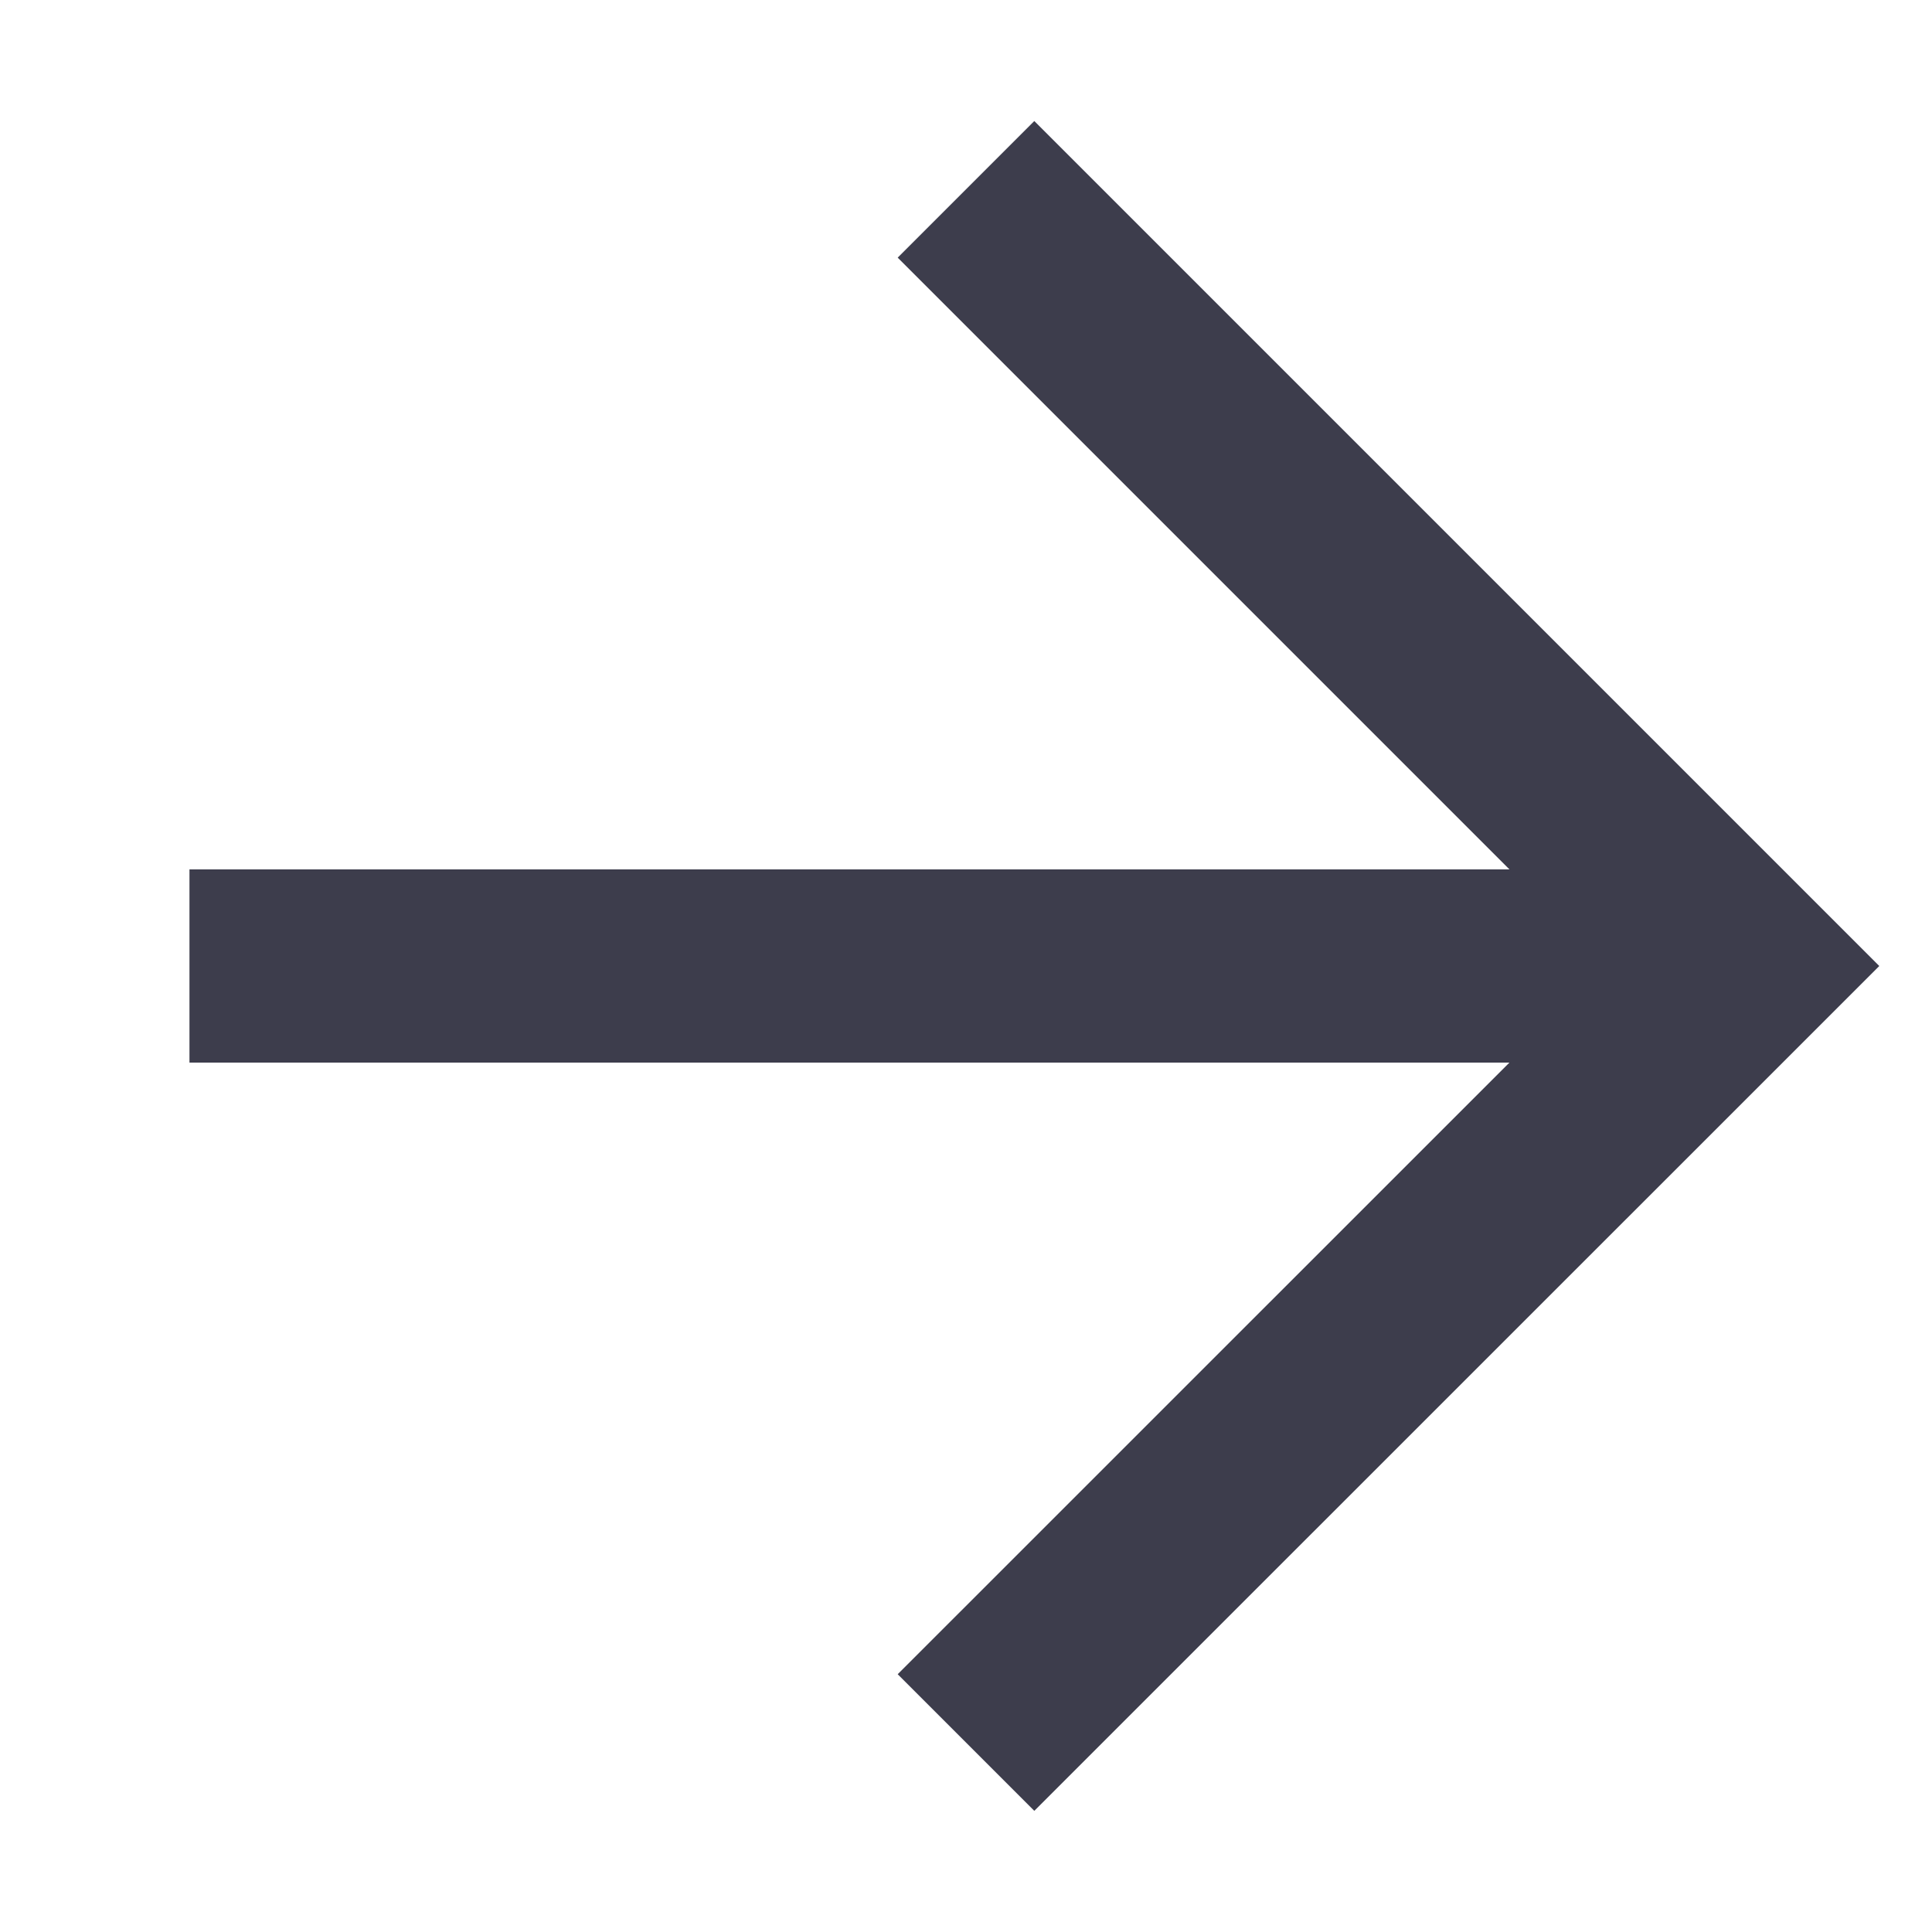 <?xml version="1.0" encoding="utf-8"?>
<!-- Generator: Adobe Illustrator 15.1.0, SVG Export Plug-In  -->
<!DOCTYPE svg PUBLIC "-//W3C//DTD SVG 1.1//EN" "http://www.w3.org/Graphics/SVG/1.1/DTD/svg11.dtd">
<svg version="1.1"
	 xmlns="http://www.w3.org/2000/svg" xmlns:xlink="http://www.w3.org/1999/xlink" xmlns:a="http://ns.adobe.com/AdobeSVGViewerExtensions/3.0/"
	 x="0px" y="0px" width="15px" height="15px" viewBox="-1.471 -0.94 15 15"
	 overflow="visible" enable-background="new -1.471 -0.94 15 15" xml:space="preserve">
<defs>
</defs>
<polyline fill="none" stroke="#3D3D4C" stroke-width="1.5" stroke-miterlimit="10" points="6.029,0.53 12.059,6.56 6.029,12.589 "/>
<line fill="none" stroke="#3D3D4C" stroke-width="1.5" stroke-miterlimit="10" x1="0" y1="6.56" x2="12.059" y2="6.56"/>
</svg>
